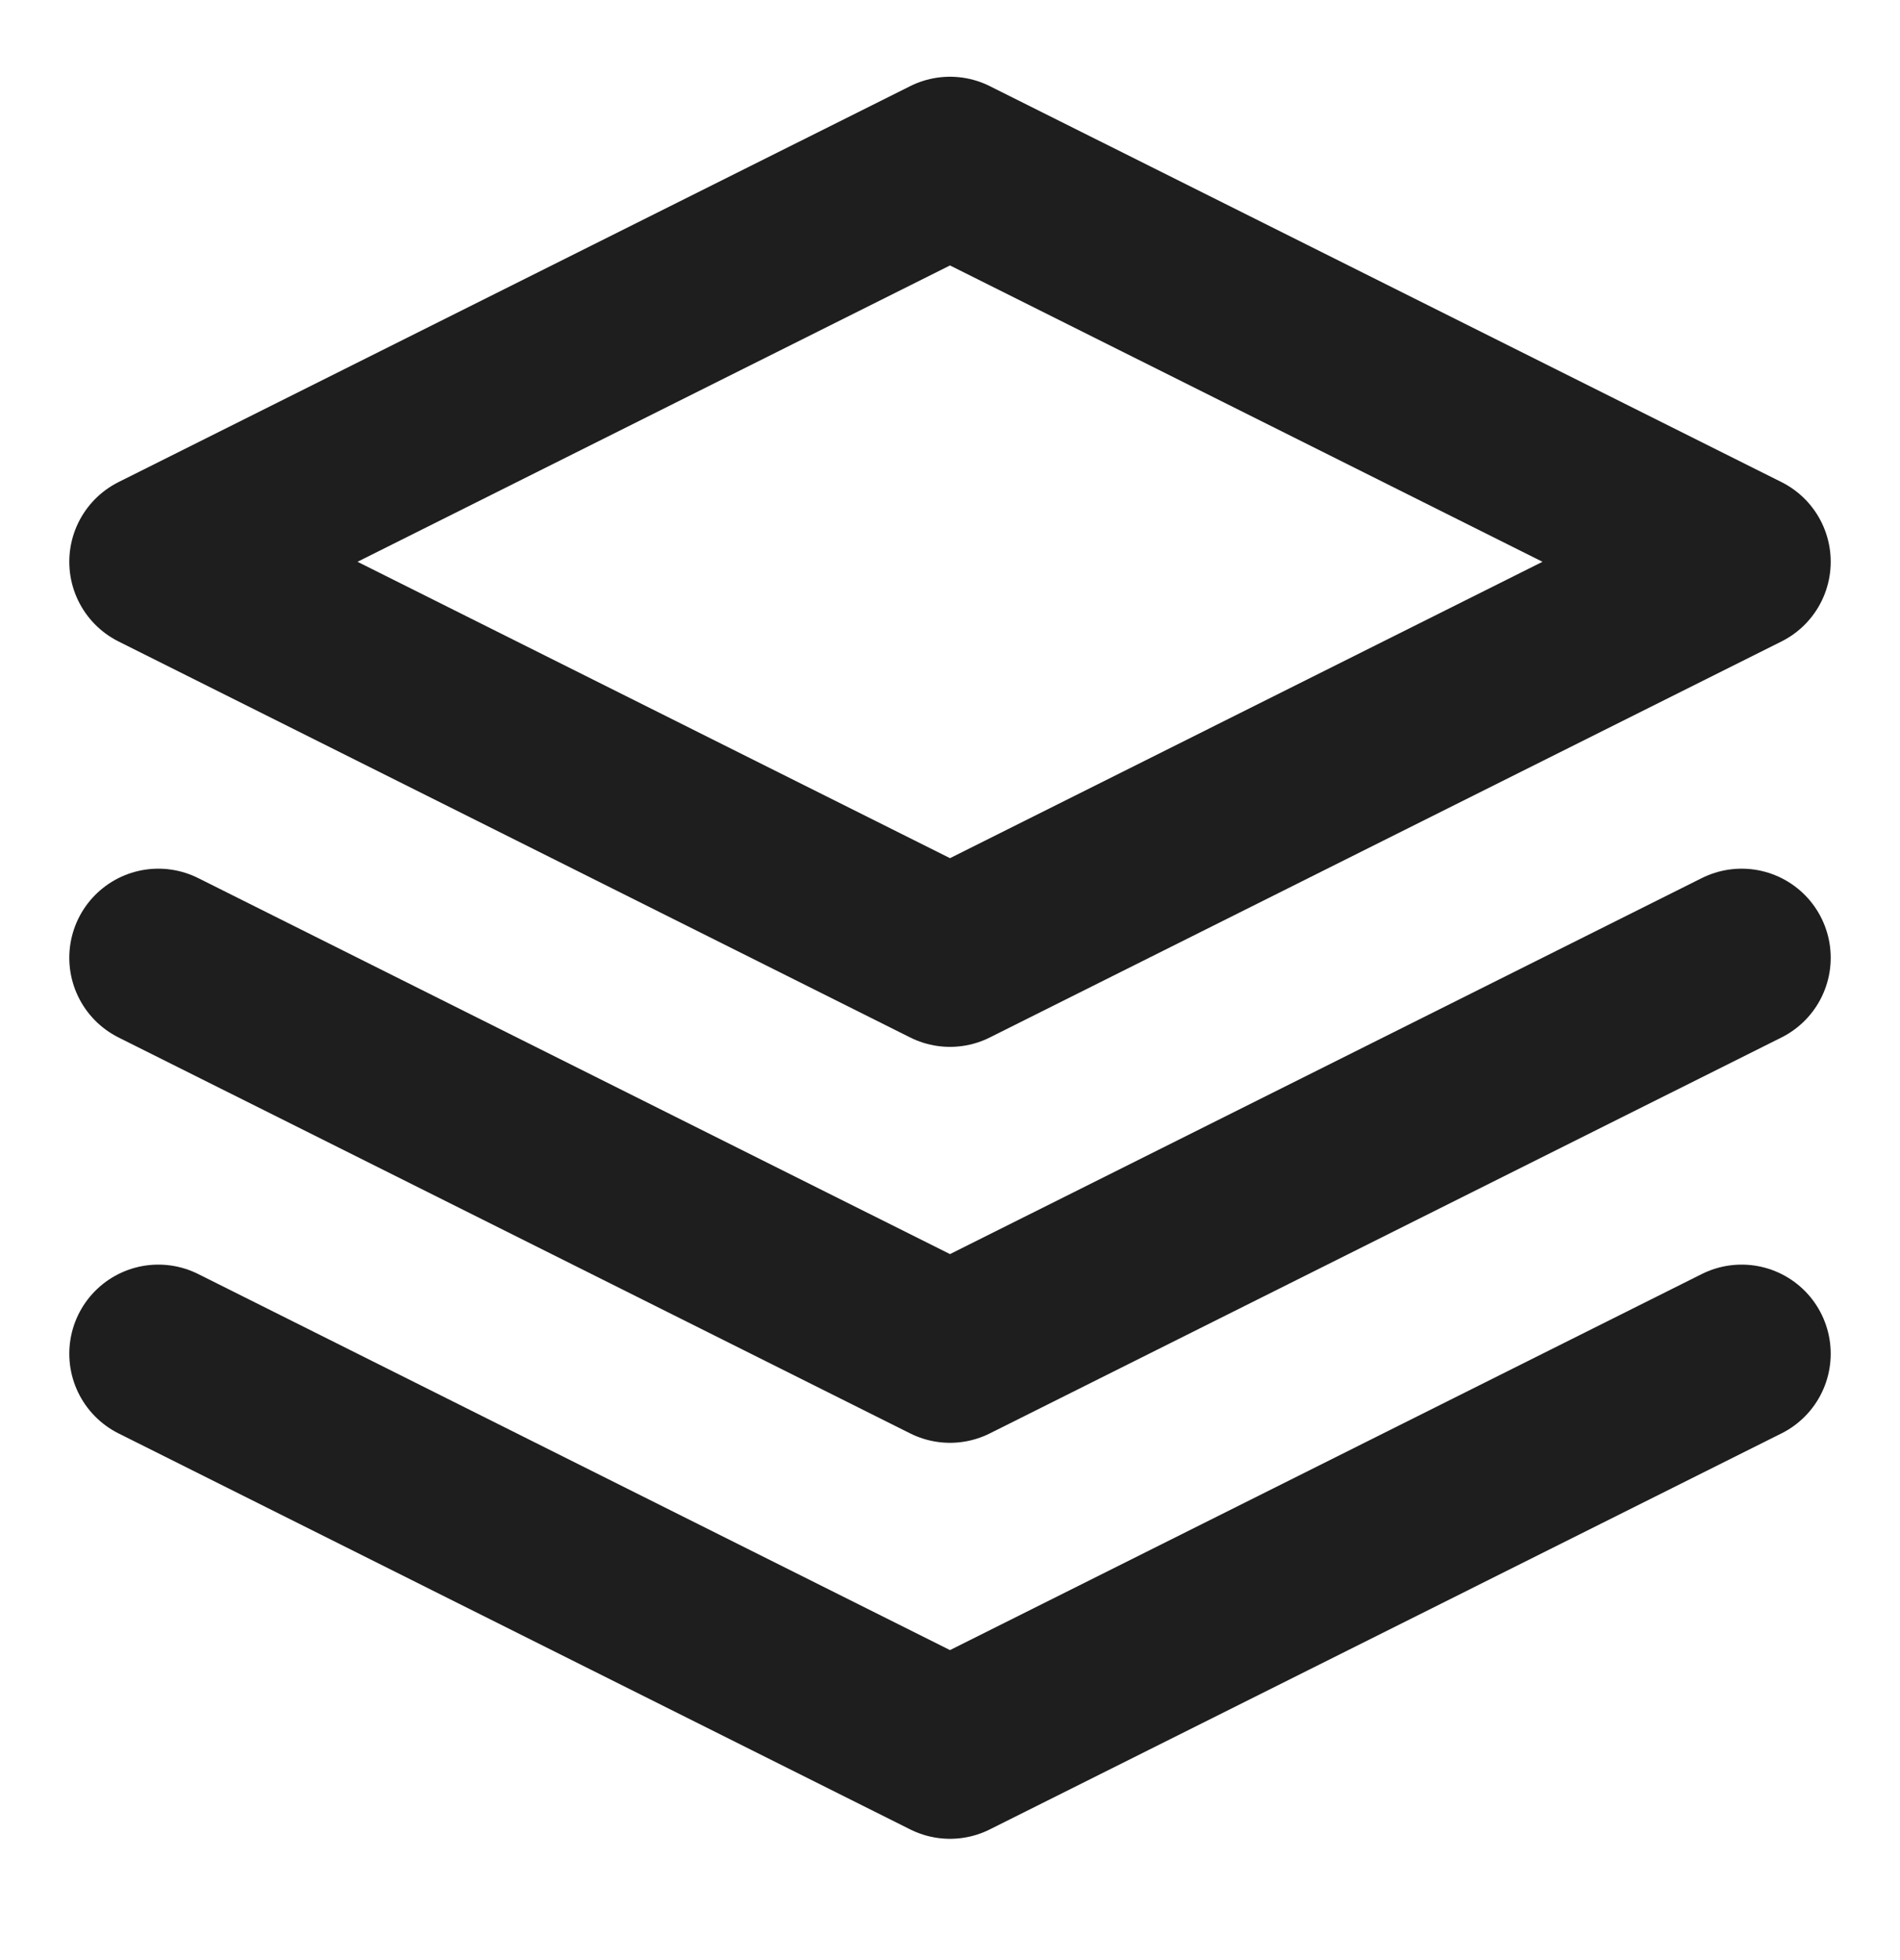 <svg width="32" height="33" viewBox="0 0 32 33" fill="none" xmlns="http://www.w3.org/2000/svg">
<path d="M2.667 22.791L16 29.458L29.333 22.791M2.667 16.125L16 22.791L29.333 16.125M16 2.792L2.667 9.458L16 16.125L29.333 9.458L16 2.792Z" stroke="#1E1E1E" stroke-width="3" stroke-linecap="round" stroke-linejoin="round"/>
</svg>
